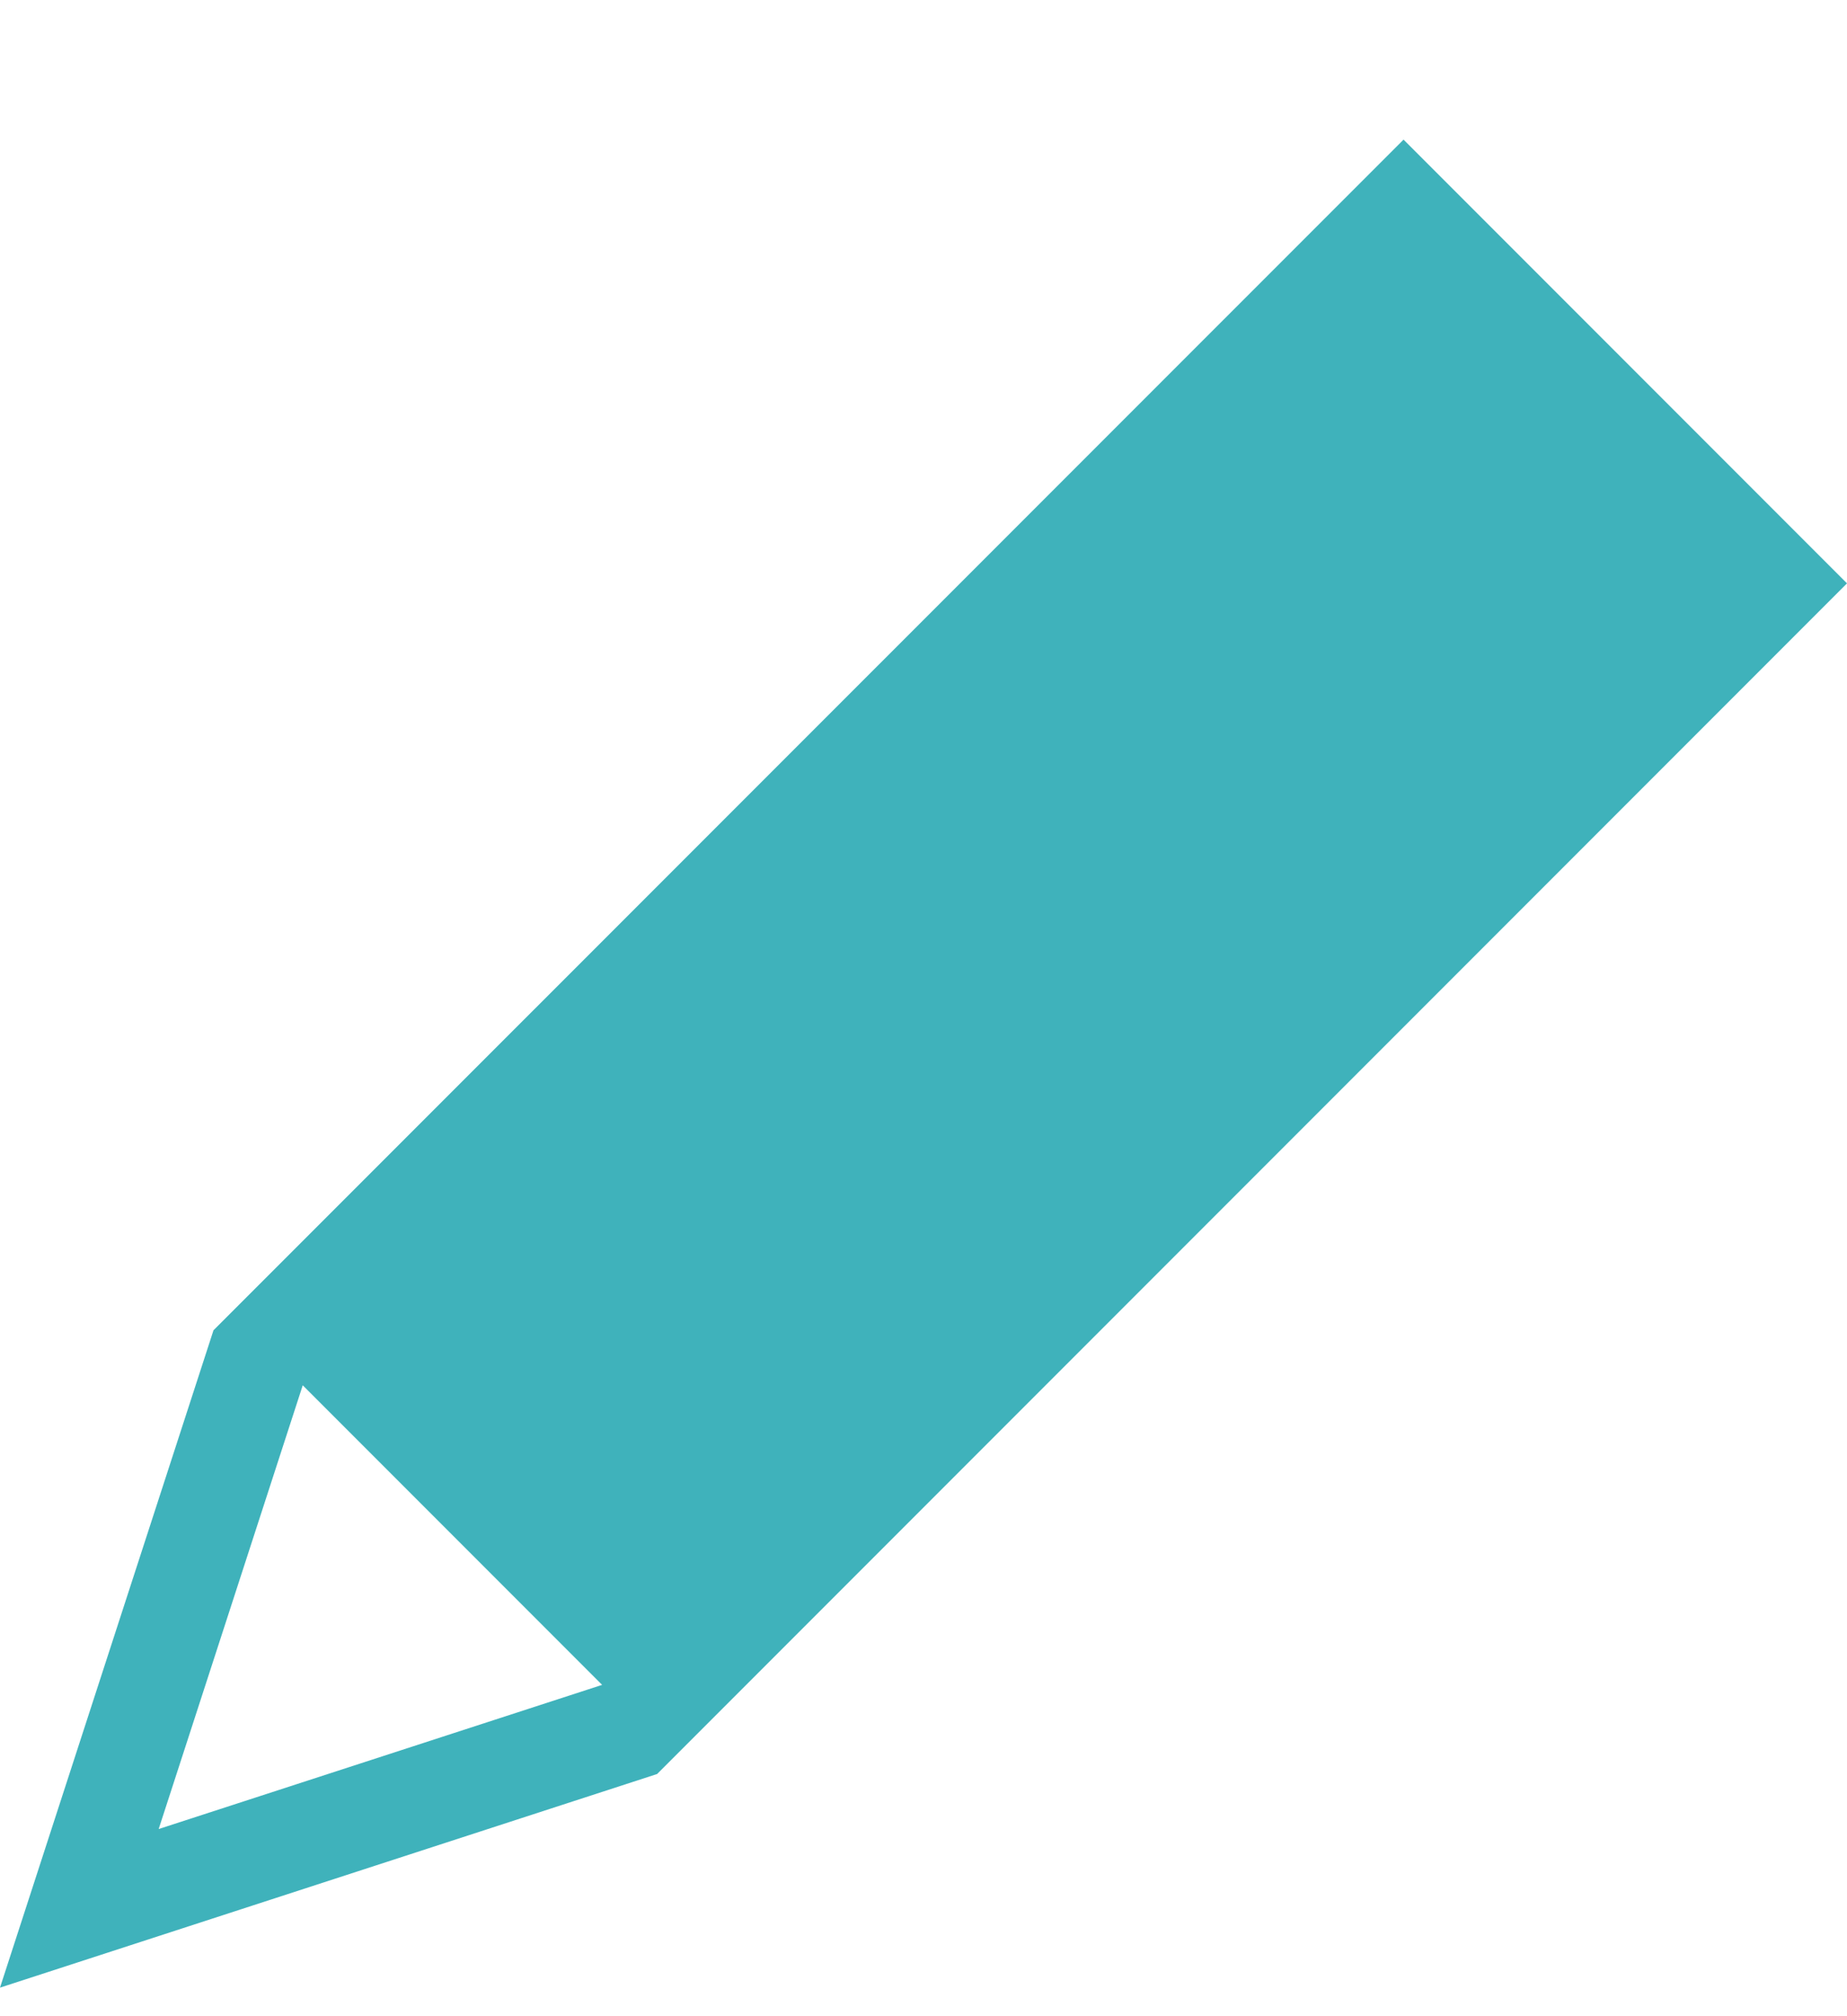 <?xml version="1.0" encoding="UTF-8" standalone="no"?>
<svg width="11px" height="12px" viewBox="0 0 11 12" version="1.1" xmlns="http://www.w3.org/2000/svg" xmlns:xlink="http://www.w3.org/1999/xlink">
    <!-- Generator: Sketch 3.6.1 (26313) - http://www.bohemiancoding.com/sketch -->
    <title>Pencil Icon</title>
    <desc>Created with Sketch.</desc>
    <defs></defs>
    <g id="Search-Results" stroke="none" stroke-width="1" fill="none" fill-rule="evenodd">
        <g id="Recruiter---Desktop---Search---Advanced---Edit-Search-Name" transform="translate(-286, -498)" fill="#3FB2BB">
            <g id="Advanced-Search-Area" transform="translate(0, 50)">
                <g id="Bottom-Bar" transform="translate(140, 325)">
                    <g id="Saved-Searches" transform="translate(0, 19)">
                        <g id="Dropdown">
                            <path d="M154.359,104.831 L147.272,111.917 L147.271,111.917 L147.271,111.918 L147.271,111.919 L147.271,111.919 L146,115.83 L149.912,114.559 L149.912,114.559 L149.913,114.559 L149.913,114.559 L157,107.472 L154.359,104.831 Z M147.803,112.245 L149.586,114.028 L146.945,114.886 L147.803,112.245 Z" id="Pencil-Icon"></path>
                        </g>
                    </g>
                </g>
            </g>
        </g>
    </g>
</svg>